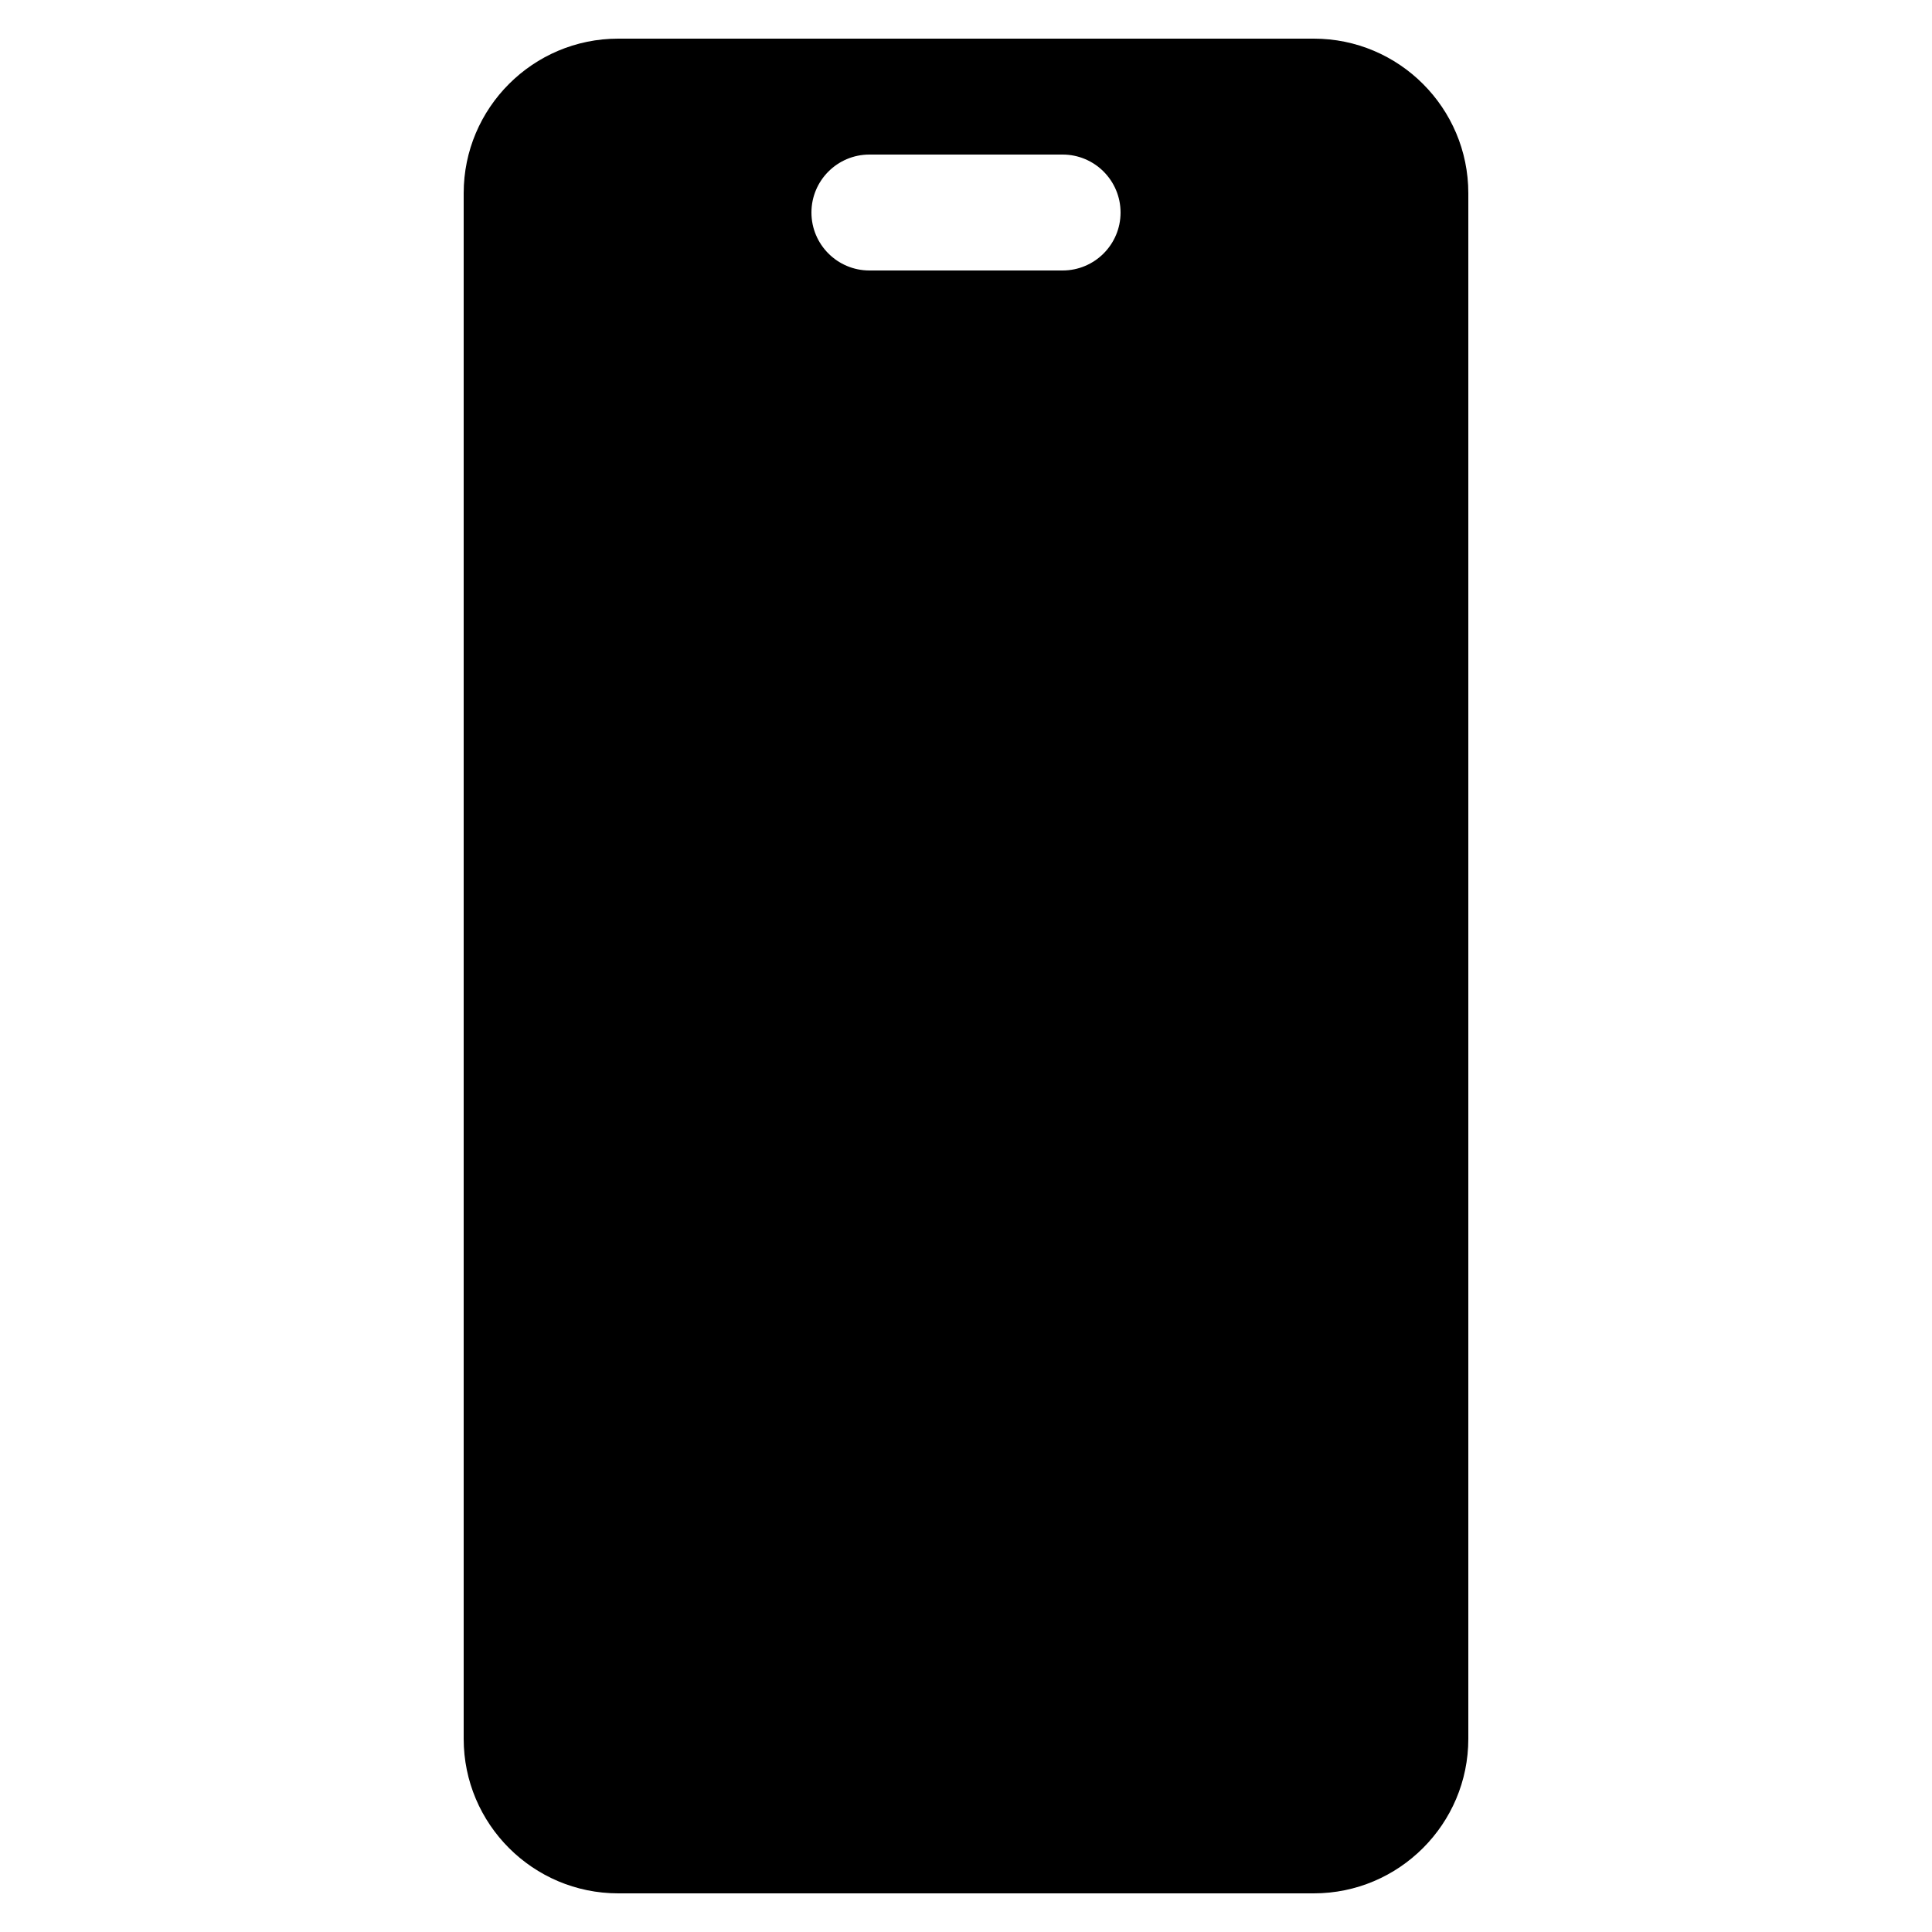 <svg xmlns="http://www.w3.org/2000/svg"  viewBox="0 0 50 50" width="64px" height="64px"><path d="M34,1H16c-2.206,0-4,1.794-4,4v40c0,2.206,1.794,4,4,4h18c2.206,0,4-1.794,4-4V5C38,2.794,36.206,1,34,1z M27.5,7	c-0.386,0-4.614,0-5,0C21.672,7,21,6.328,21,5.5S21.672,4,22.5,4c0.386,0,4.614,0,5,0C28.328,4,29,4.672,29,5.5S28.328,7,27.5,7z"/></svg>